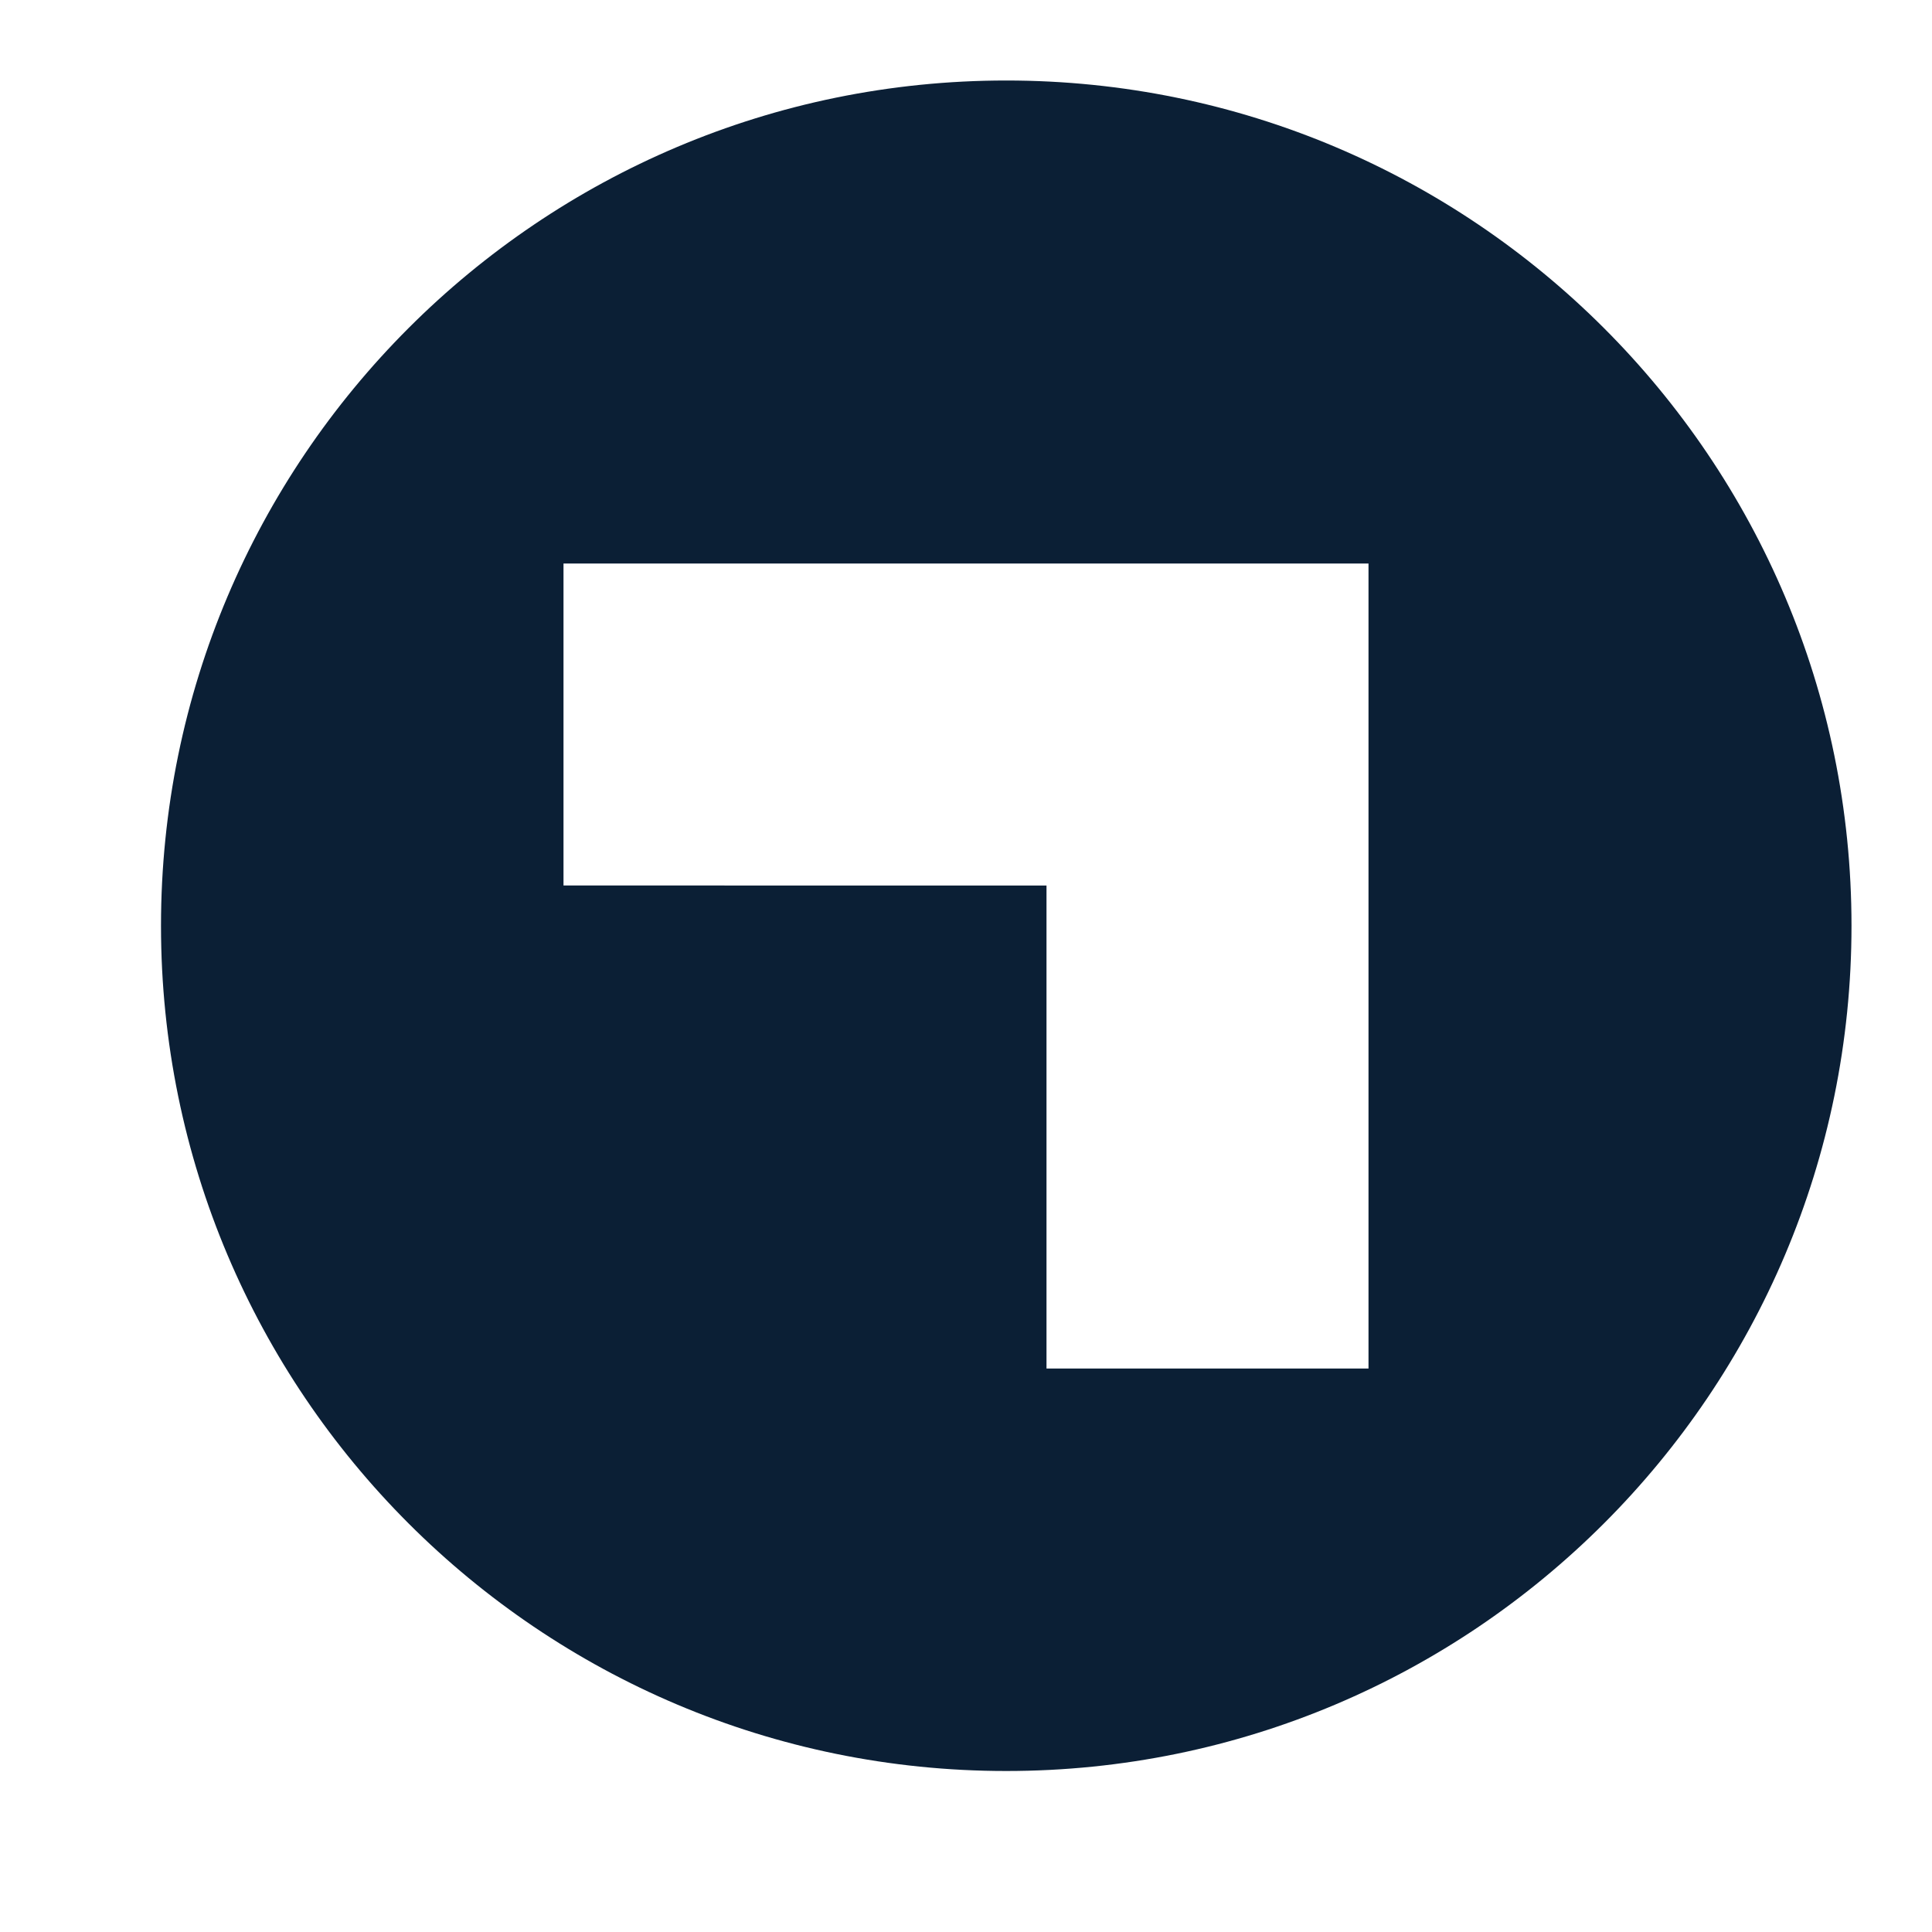 <svg xmlns="http://www.w3.org/2000/svg" width="24" height="24" version="1" viewBox="0 0 24 24"><path fill="#0B1F35" d="M12.5 22C18.299 22 23 17.299 23 11.5S18.299 1 12.5 1 2 5.701 2 11.5 6.701 22 12.5 22zM7 7h10v10h-4v-6H7V7z"/></svg>